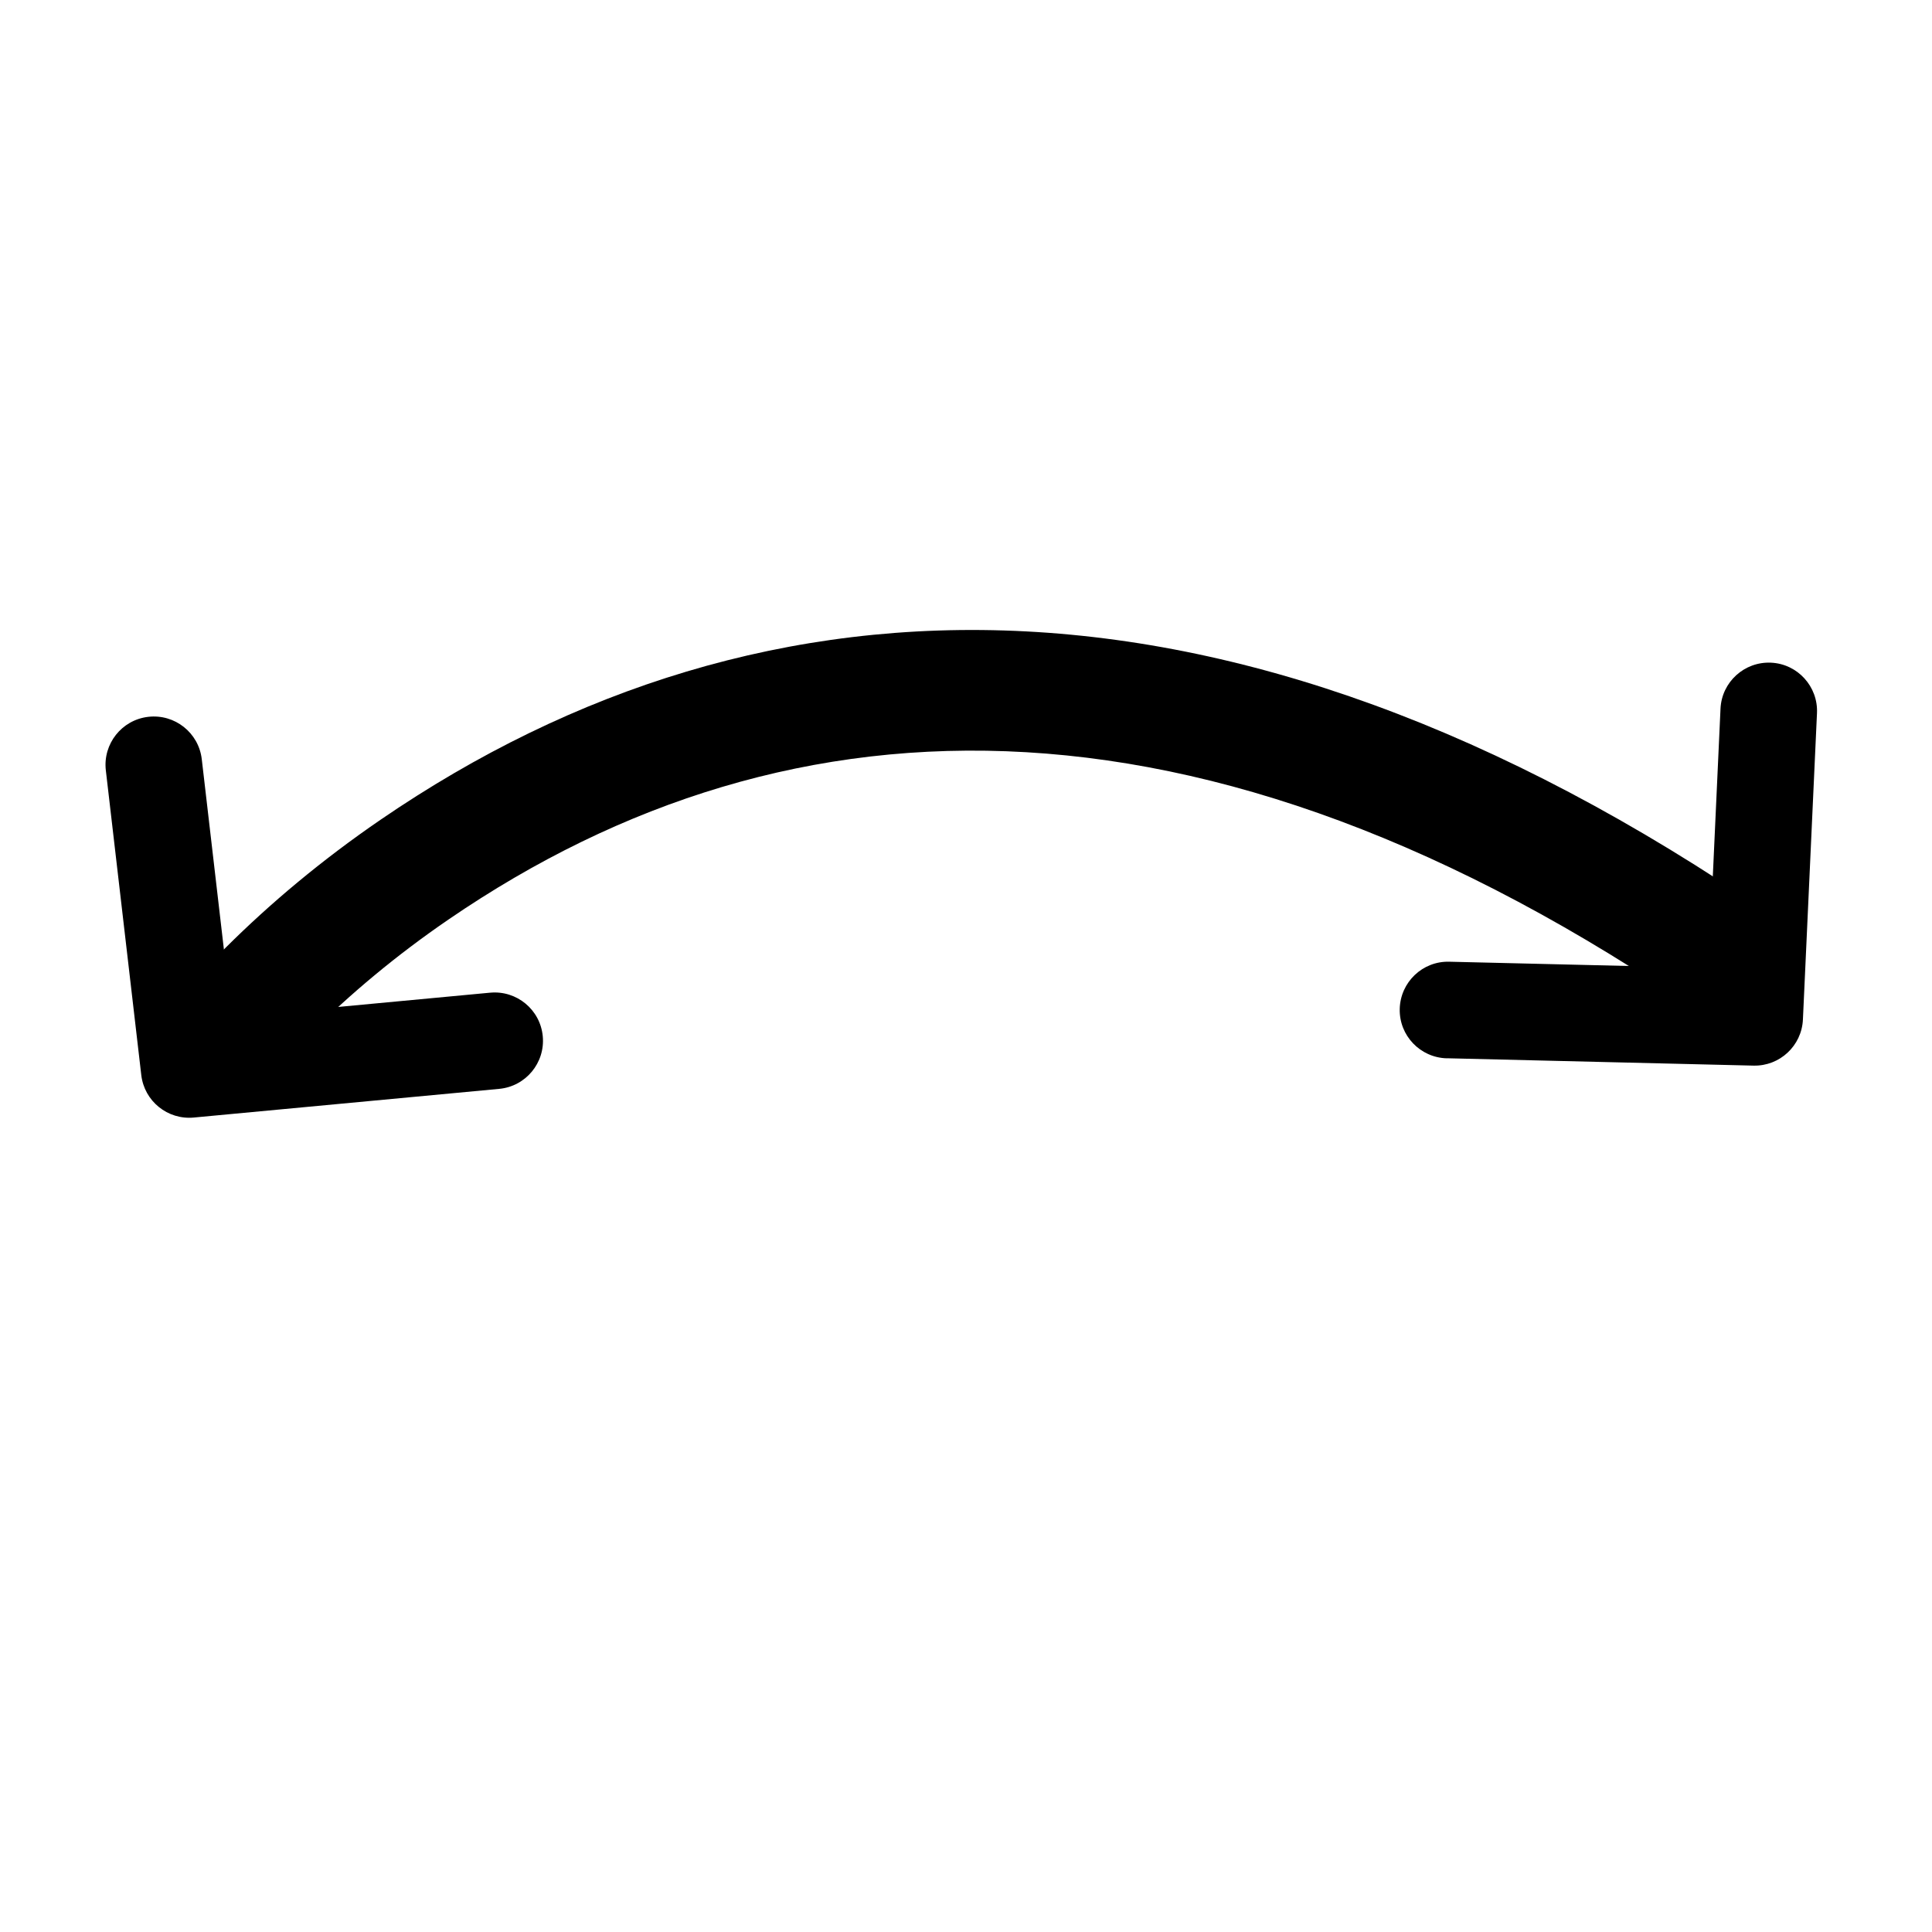<!-- Generated by IcoMoon.io -->
<svg version="1.1" xmlns="http://www.w3.org/2000/svg" width="32" height="32" viewBox="0 0 32 32">
<title>compare-horizontal</title>
<path d="M23.965 17.528l5.079 0.122c0.435 0.010 0.798-0.329 0.818-0.763l0.233-5.075c0.020-0.441-0.321-0.816-0.762-0.836s-0.816 0.321-0.836 0.762l-0.233 5.075 0.818-0.763-5.079-0.121c-0.442-0.011-0.808 0.339-0.819 0.781s0.339 0.808 0.781 0.819v0z"></path>
<path d="M8.117 16.442l-5.058 0.475 0.87 0.704-0.587-5.046c-0.051-0.439-0.448-0.753-0.887-0.702s-0.753 0.448-0.702 0.887l0.587 5.046c0.050 0.432 0.436 0.745 0.87 0.704l5.058-0.475c0.44-0.041 0.763-0.431 0.722-0.871s-0.431-0.763-0.871-0.722v0z"></path>
<path d="M4.407 17.923c0.116-0.149 0.365-0.436 0.744-0.813 0.642-0.64 1.405-1.283 2.282-1.883 5.692-3.896 12.756-4.109 21.189 1.871l1.157-1.631c-9.142-6.484-17.116-6.243-23.475-1.89-0.983 0.673-1.838 1.394-2.564 2.117-0.442 0.441-0.748 0.791-0.914 1.005l1.581 1.224z"></path>
</svg>
